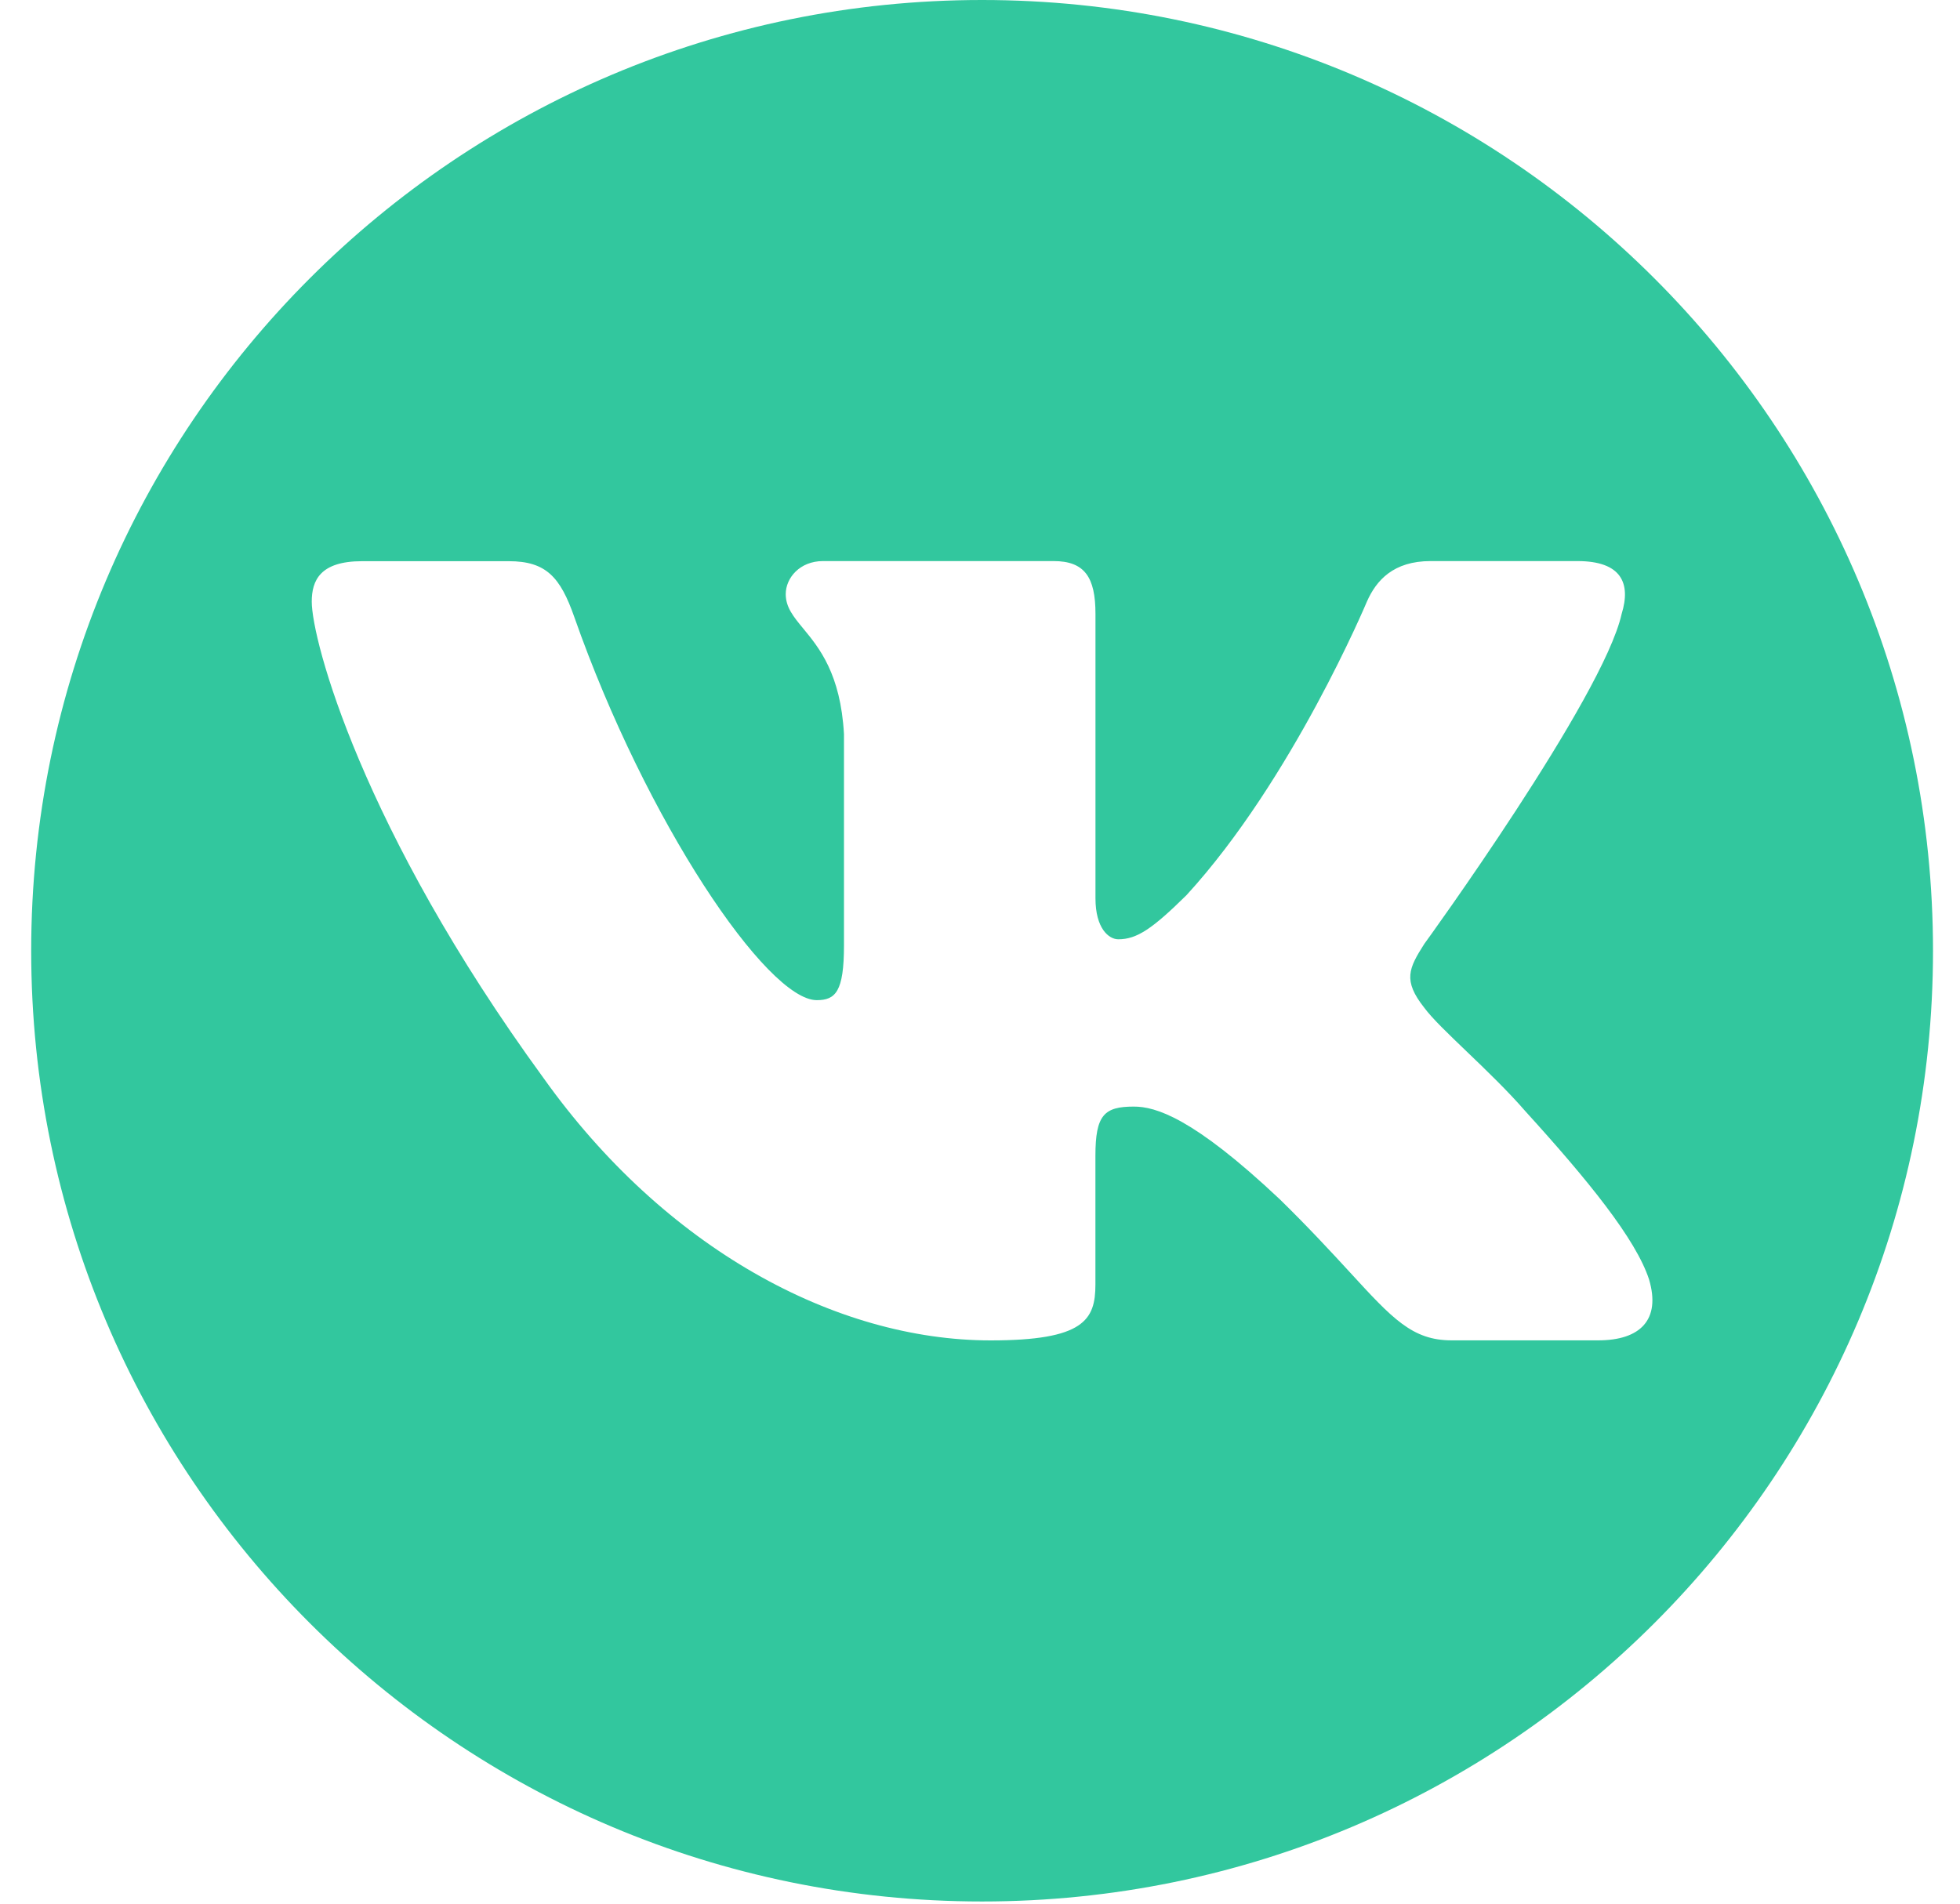 <svg width="35" height="34" viewBox="0 0 35 34" fill="none" xmlns="http://www.w3.org/2000/svg">
<path fill-rule="evenodd" clip-rule="evenodd" d="M17.537 33.961C26.915 33.961 34.518 26.359 34.518 16.981C34.518 7.602 26.915 0 17.537 0C8.159 0 0.557 7.602 0.557 16.981C0.557 26.359 8.159 33.961 17.537 33.961ZM28.168 10.021C28.958 10.021 29.126 10.42 28.958 10.964C28.626 12.46 25.435 16.859 25.434 16.858C25.158 17.293 25.046 17.509 25.434 17.999C25.571 18.186 25.863 18.466 26.197 18.786C26.54 19.115 26.928 19.488 27.238 19.846C28.363 21.084 29.212 22.131 29.447 22.85C29.662 23.573 29.288 23.939 28.54 23.939H25.921C25.221 23.939 24.867 23.554 24.104 22.722C23.78 22.37 23.383 21.938 22.855 21.421C21.3 19.956 20.634 19.764 20.247 19.764C19.72 19.764 19.561 19.911 19.561 20.643V22.942C19.561 23.574 19.355 23.94 17.691 23.94C14.915 23.94 11.867 22.291 9.702 19.249C6.455 14.795 5.567 11.427 5.567 10.746C5.567 10.367 5.717 10.023 6.466 10.023H9.085C9.754 10.023 10.006 10.309 10.255 11.019C11.537 14.672 13.697 17.863 14.585 17.863C14.919 17.863 15.071 17.713 15.071 16.886V13.111C15.011 12.035 14.627 11.569 14.343 11.225C14.168 11.013 14.031 10.846 14.031 10.611C14.031 10.323 14.281 10.021 14.697 10.021H18.814C19.37 10.021 19.562 10.311 19.562 10.964V16.043C19.562 16.587 19.803 16.776 19.97 16.776C20.302 16.776 20.58 16.587 21.189 15.986C23.077 13.925 24.409 10.745 24.409 10.745C24.576 10.366 24.881 10.021 25.547 10.021H28.168Z" fill="#32C79E"/>
</svg>
